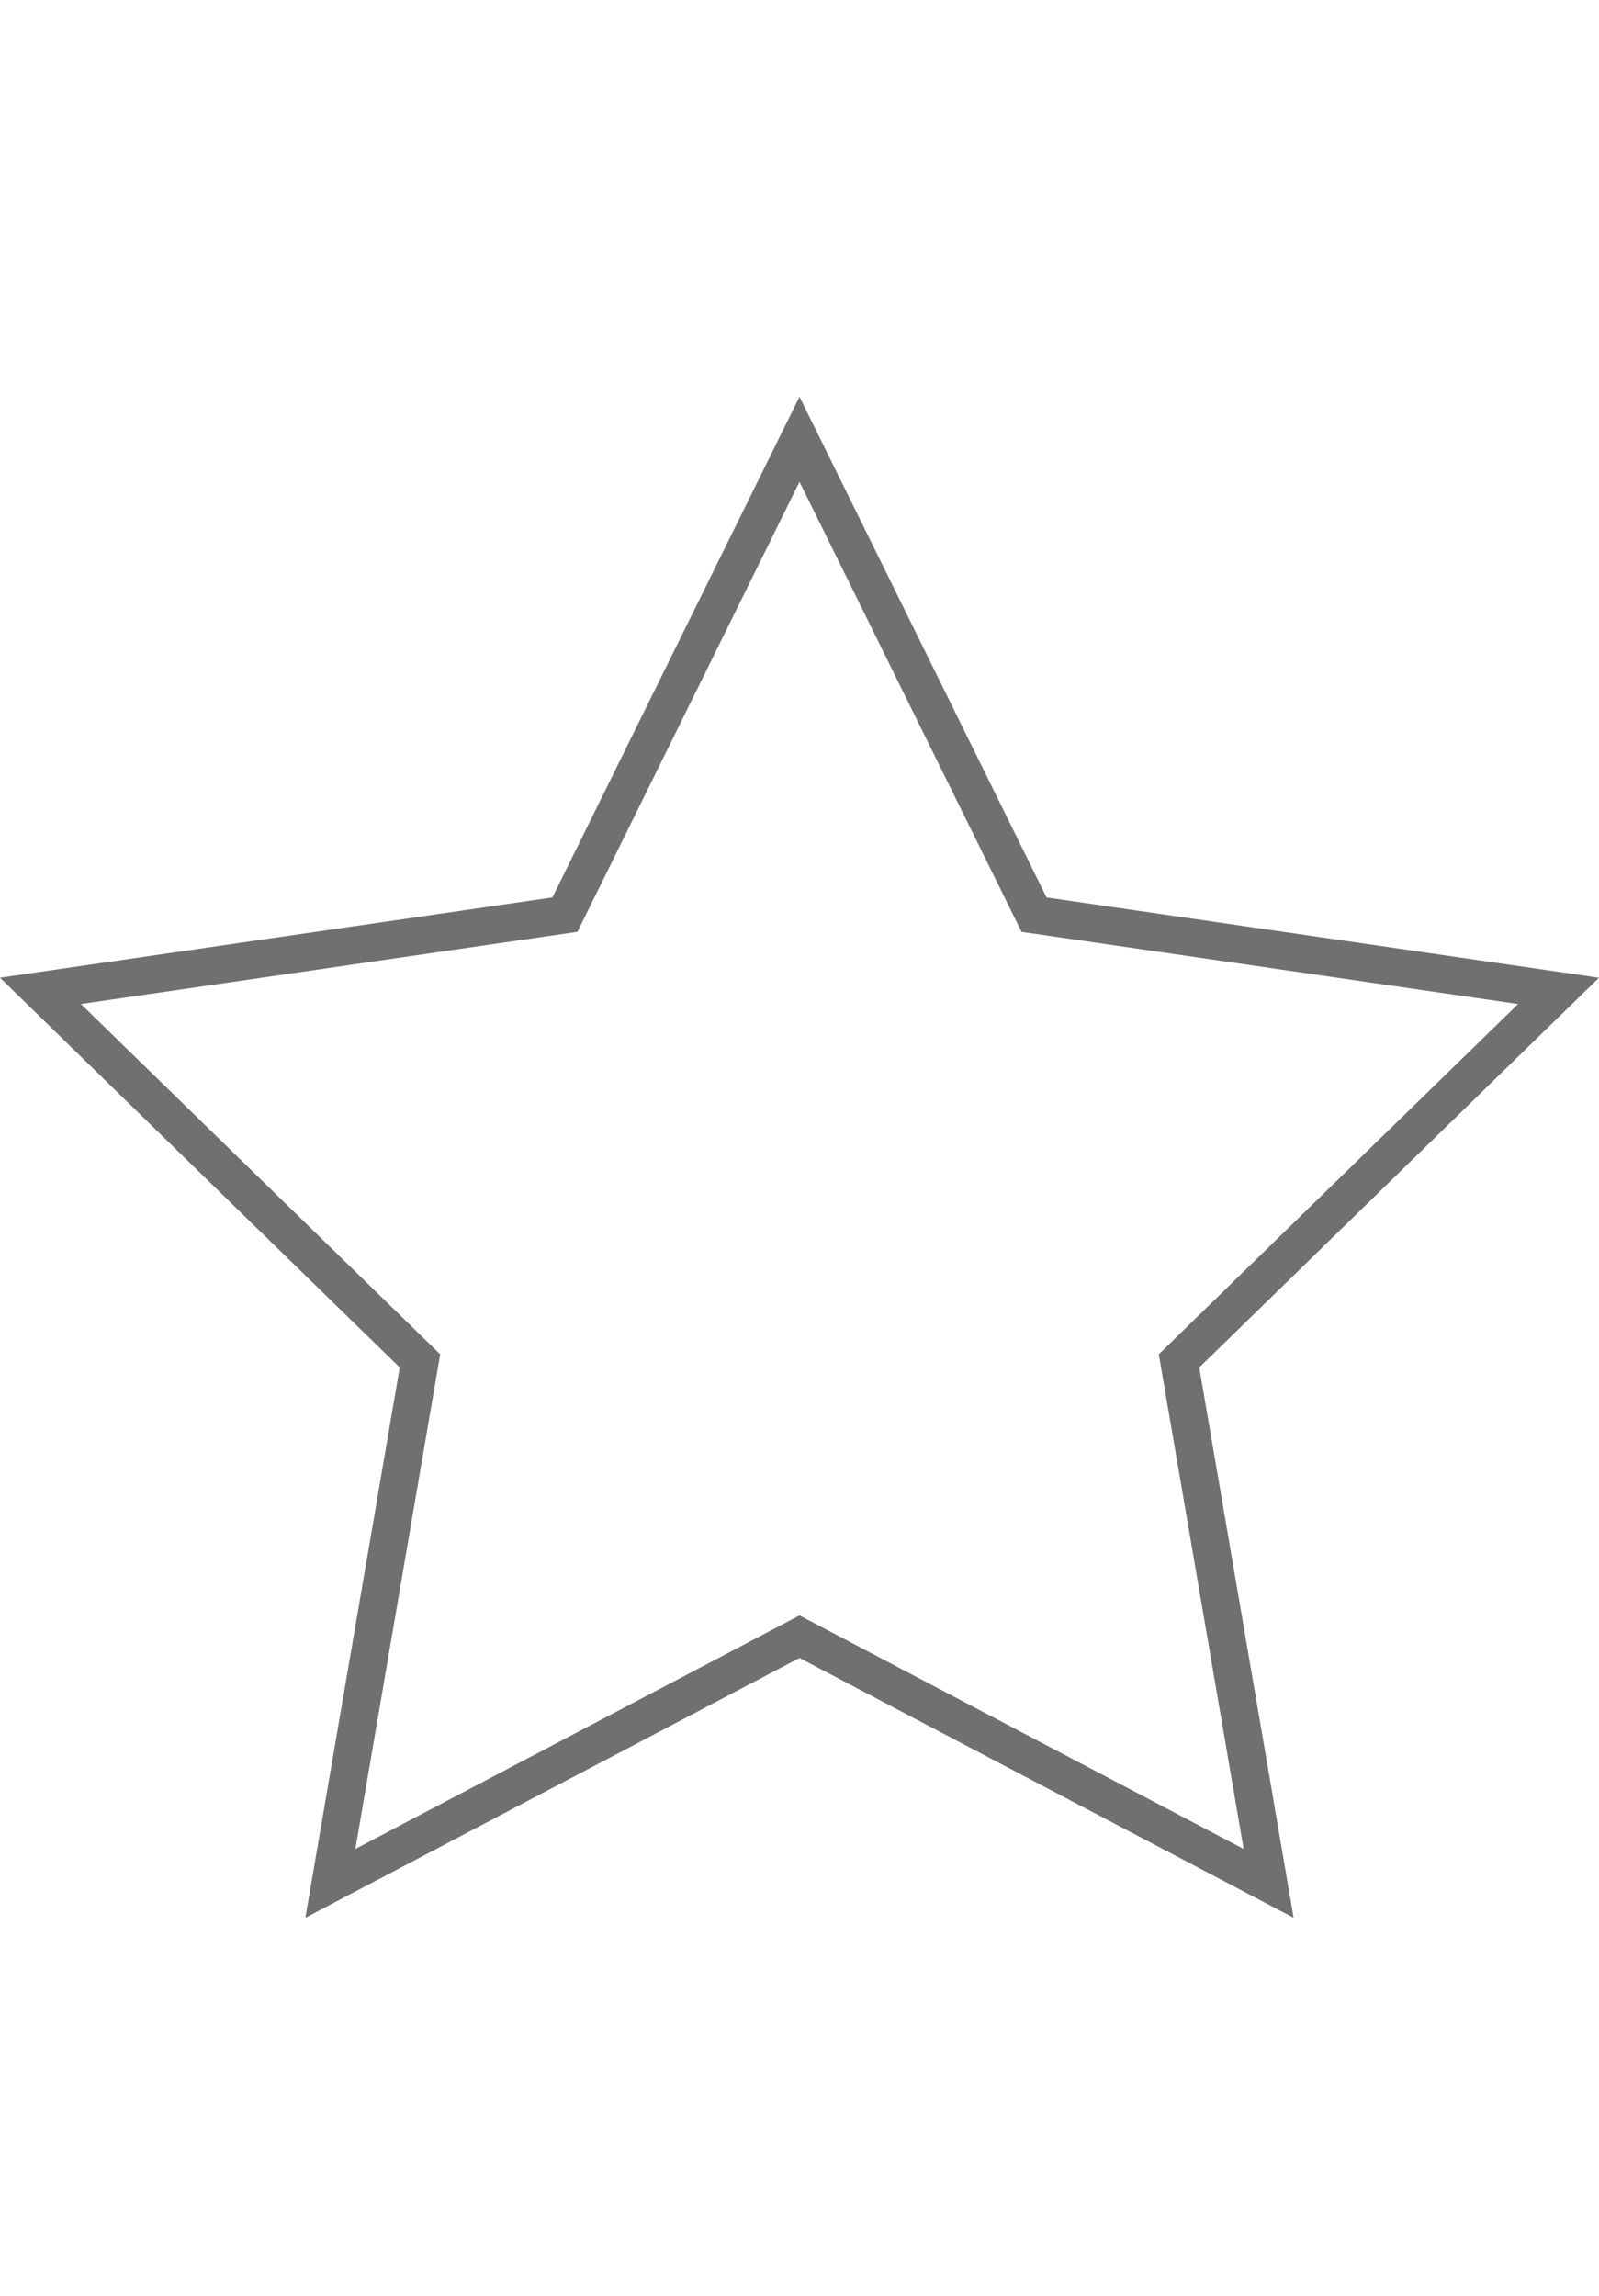 <svg xmlns="http://www.w3.org/2000/svg" width="80.099" height="115" viewBox="0 0 80.099 115">
  <g id="グループ_353" data-name="グループ 353" transform="translate(-319.974 -401)">
    <g id="グループ_352" data-name="グループ 352" transform="translate(319.06 401)">
      <path id="パス_144" data-name="パス 144" d="M0,0H80V115H0Z" transform="translate(0.94)" fill="none"/>
    </g>
    <path id="パス_145" data-name="パス 145" d="M40.943,21.338l11.75,23.808,26.273,3.818L59.955,67.495l4.488,26.167-23.5-12.354-23.5,12.354,4.488-26.167L2.92,48.963l26.273-3.818Z" transform="translate(319.08 401.662)" fill="none" stroke="#707070" stroke-miterlimit="10" stroke-width="1.886"/>
  </g>
</svg>
